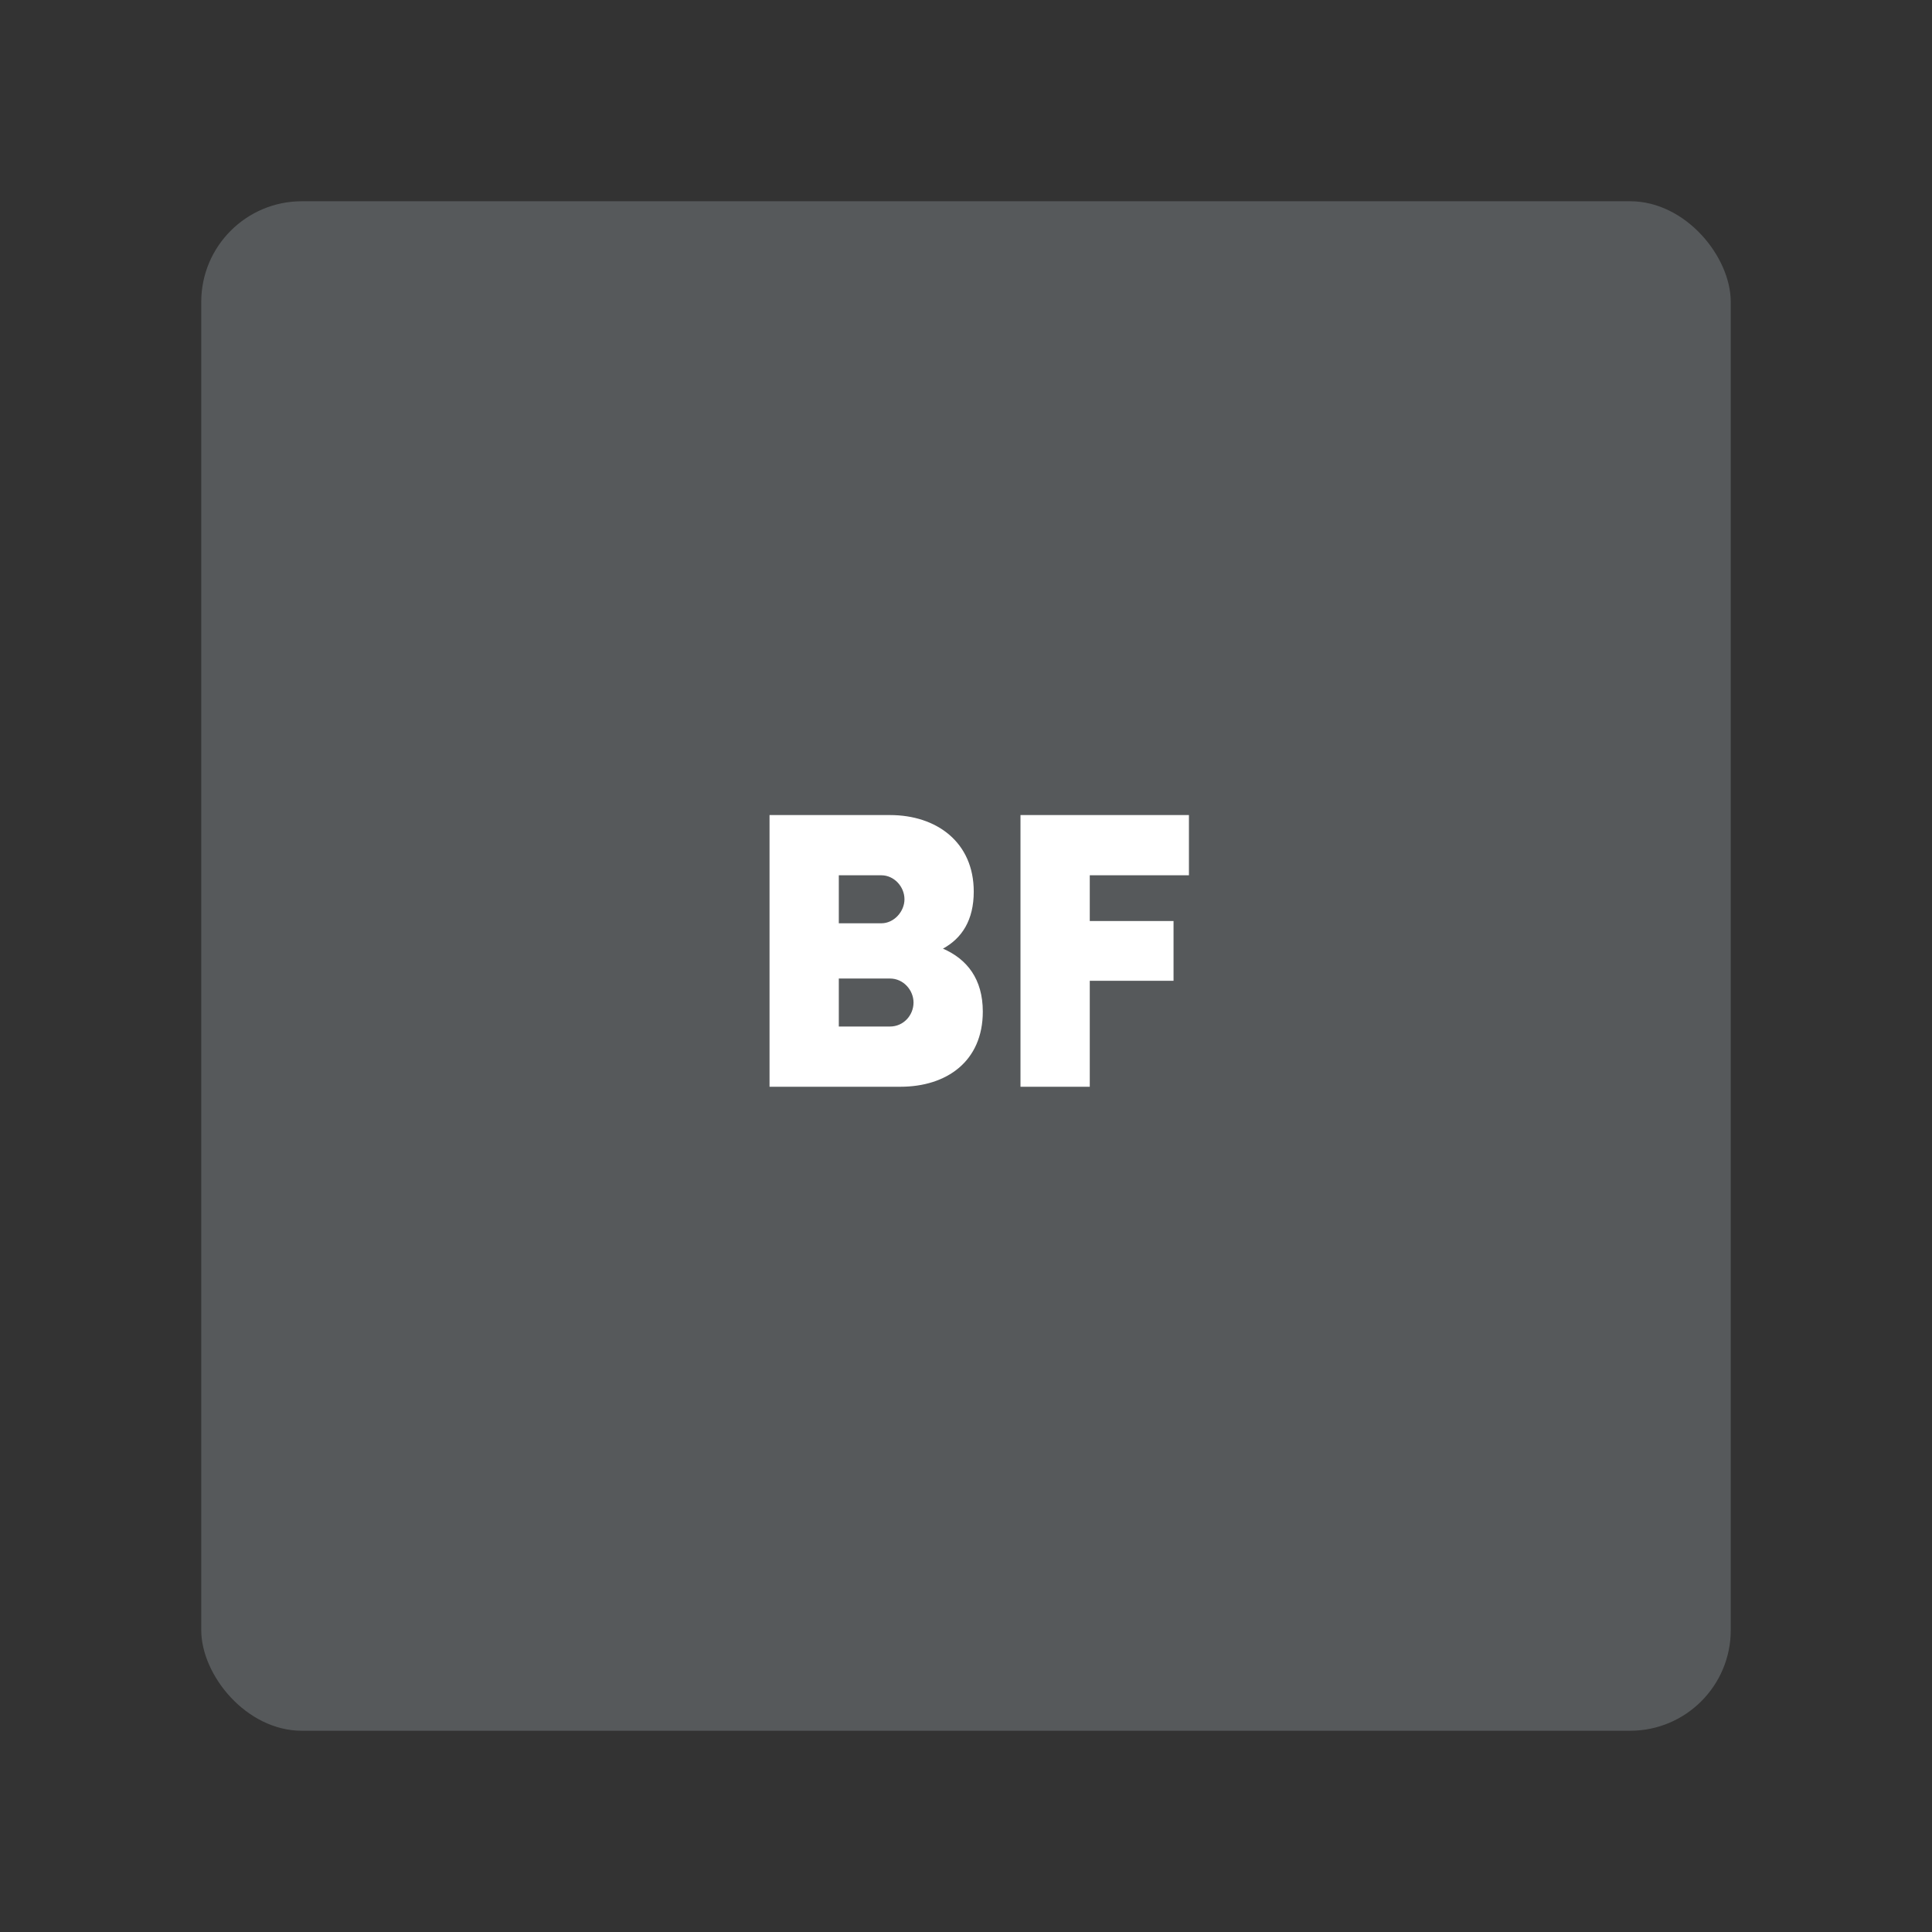 <svg xmlns="http://www.w3.org/2000/svg" width="192" height="192" fill="none"><rect width="100%" height="100%" fill="#333333" stroke="none"/><rect width="152" height="152" x="20" y="20" fill="#56595B" rx="10"/><path fill="#fff" d="M93.71 94.275c1.89-1.035 3.06-2.835 3.06-5.67C96.77 83.7 93.08 81 88.445 81h-11.97v27H89.48c4.59 0 8.19-2.52 8.19-7.47 0-3.24-1.575-5.22-3.96-6.255Zm-3.825-4.905c0 1.215-1.035 2.385-2.295 2.385h-4.23v-4.77h4.23c1.26 0 2.295 1.125 2.295 2.385Zm-1.44 12.645H83.36v-4.77h5.085c1.35 0 2.34 1.17 2.34 2.385 0 1.26-.99 2.385-2.34 2.385Zm29.71-15.03V81h-16.74v27h6.885V97.47h8.325v-5.94H108.3v-4.545h9.855Z"/></svg>